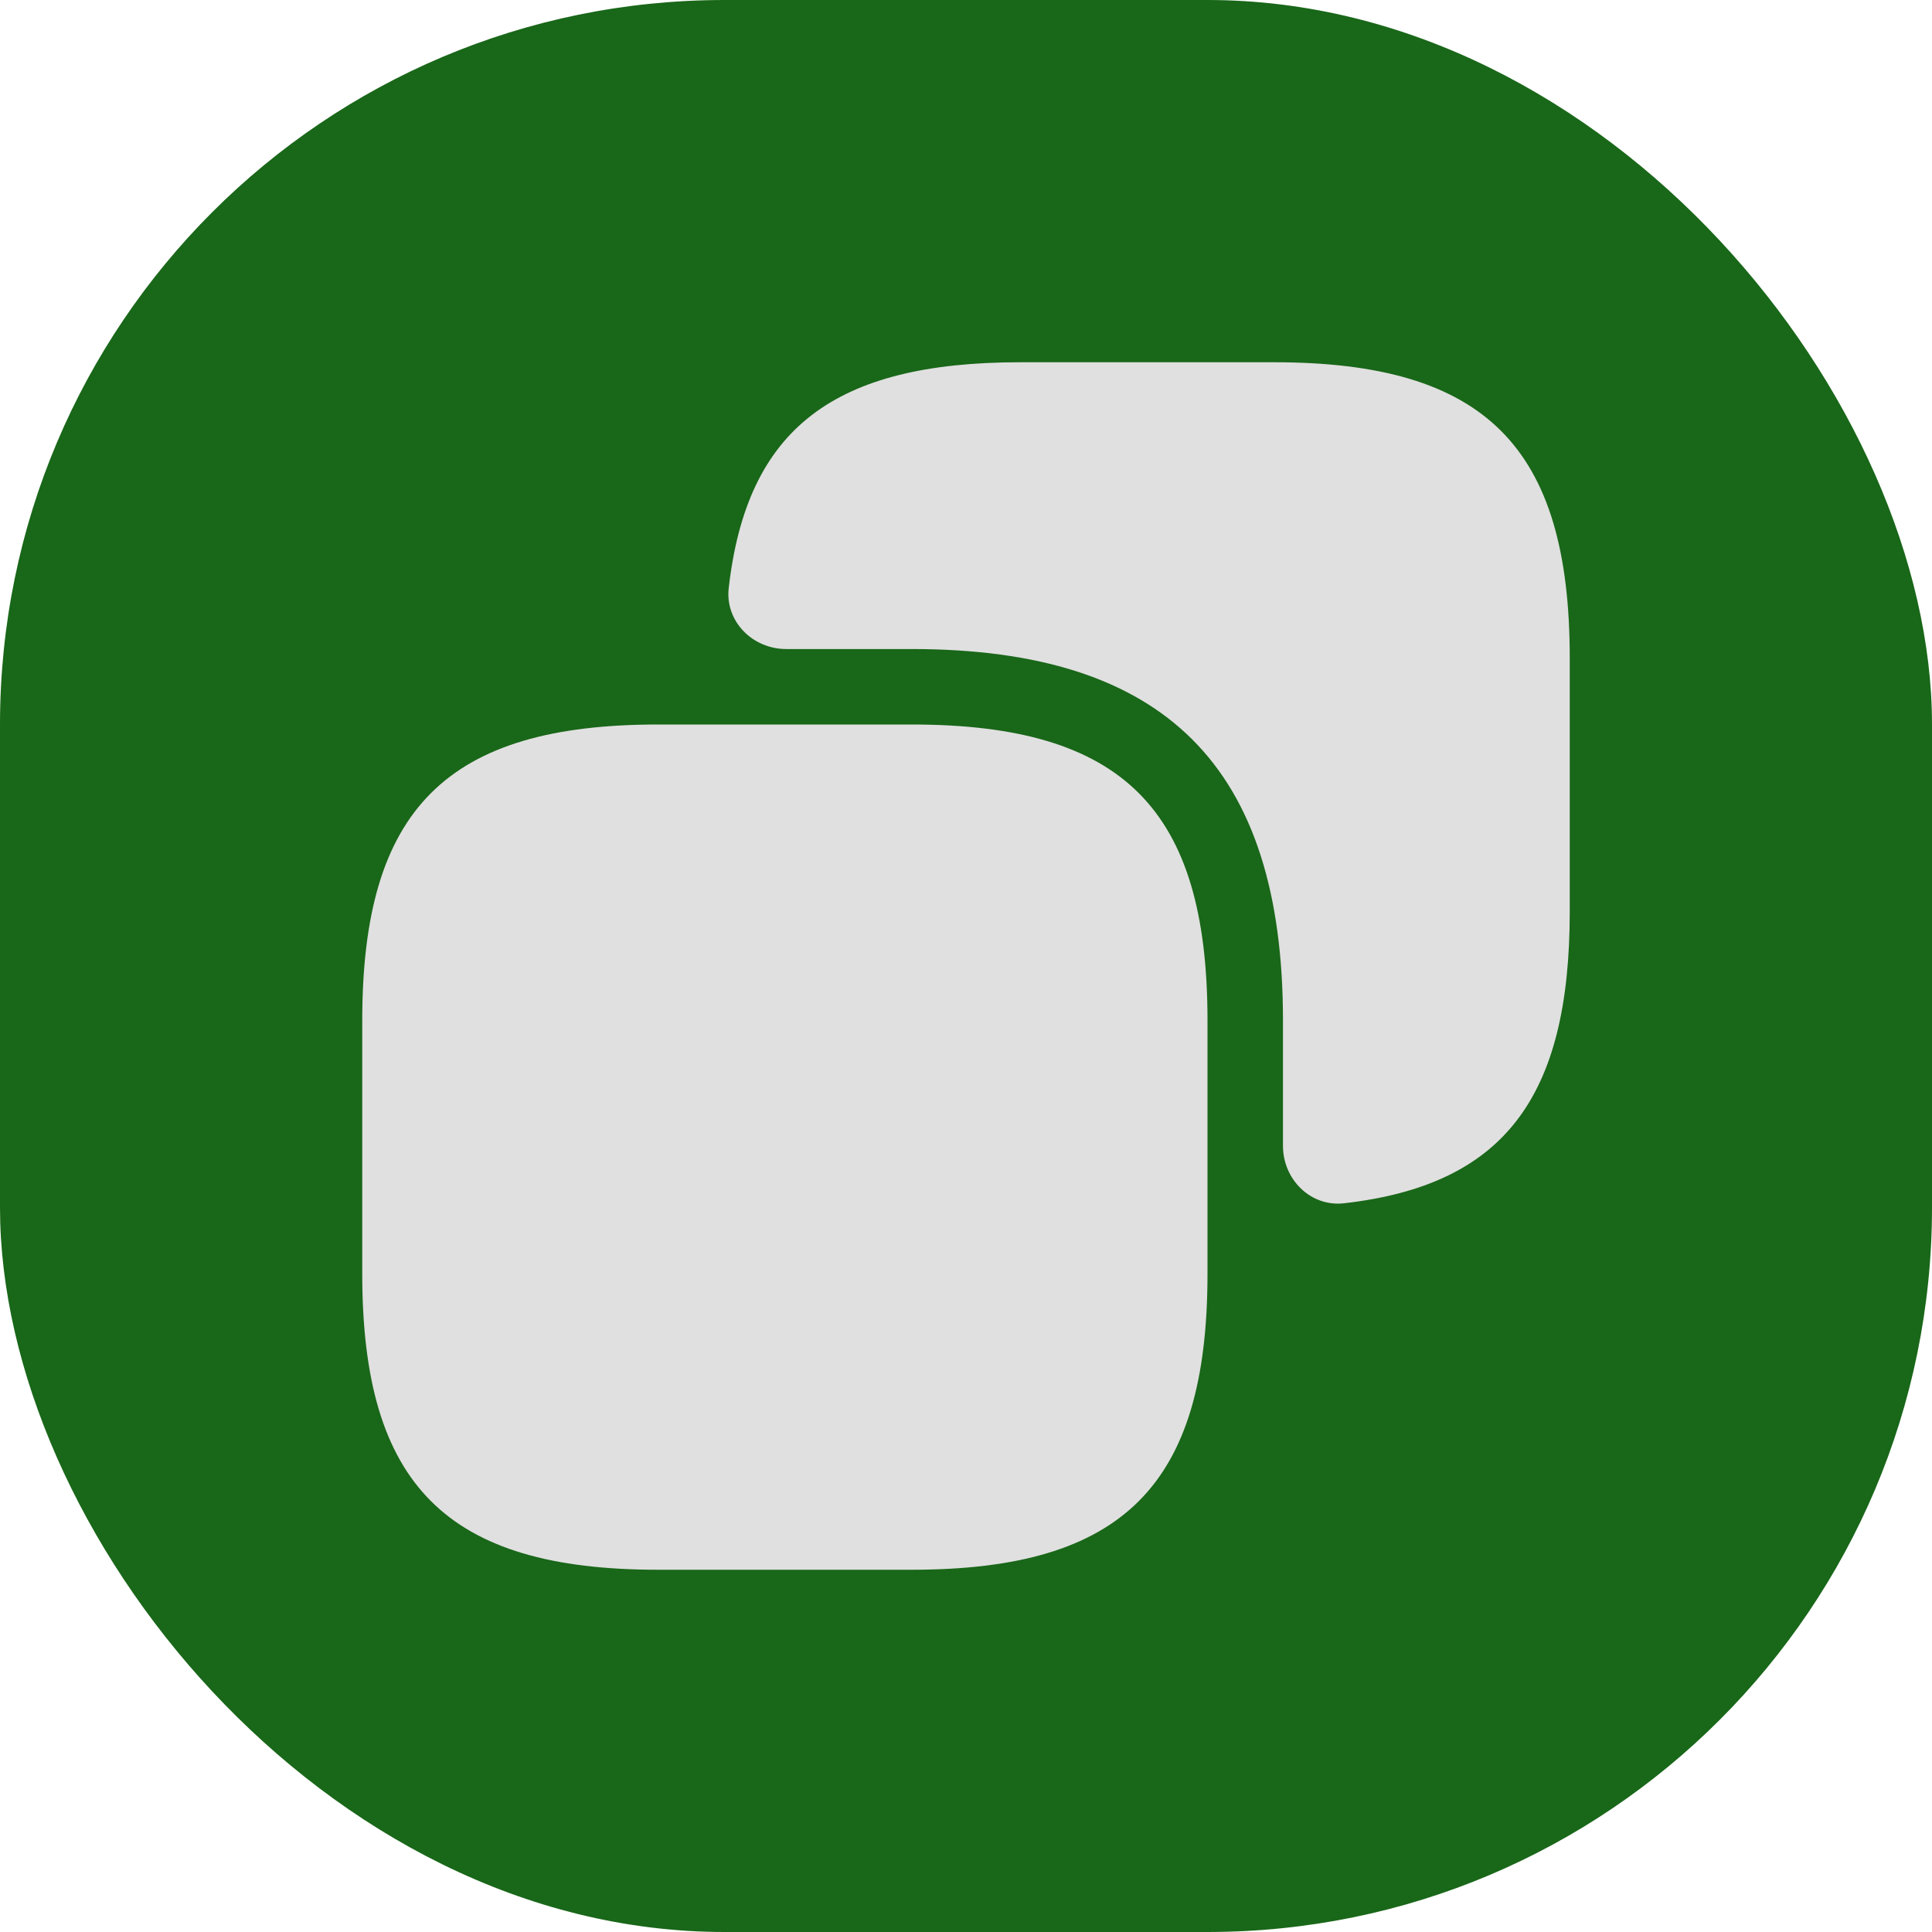 <svg width="32" height="32" viewBox="0 0 32 32" fill="none" xmlns="http://www.w3.org/2000/svg">
<rect width="32" height="32" rx="12" fill="#196719"/>
<path d="M20 16.9V21.1C20 24.6 18.6 26 15.1 26H10.9C7.4 26 6 24.6 6 21.1V16.9C6 13.4 7.4 12 10.9 12H15.1C18.6 12 20 13.4 20 16.9Z" fill="#E0E0E0"/>
<path d="M21.1 6H16.9C13.817 6 12.371 7.094 12.07 9.739C12.007 10.292 12.465 10.75 13.022 10.75H15.1C19.3 10.75 21.25 12.7 21.25 16.9V18.978C21.25 19.535 21.708 19.993 22.261 19.93C24.906 19.629 26 18.183 26 15.1V10.9C26 7.4 24.6 6 21.1 6Z" fill="#E0E0E0"/>
</svg>
